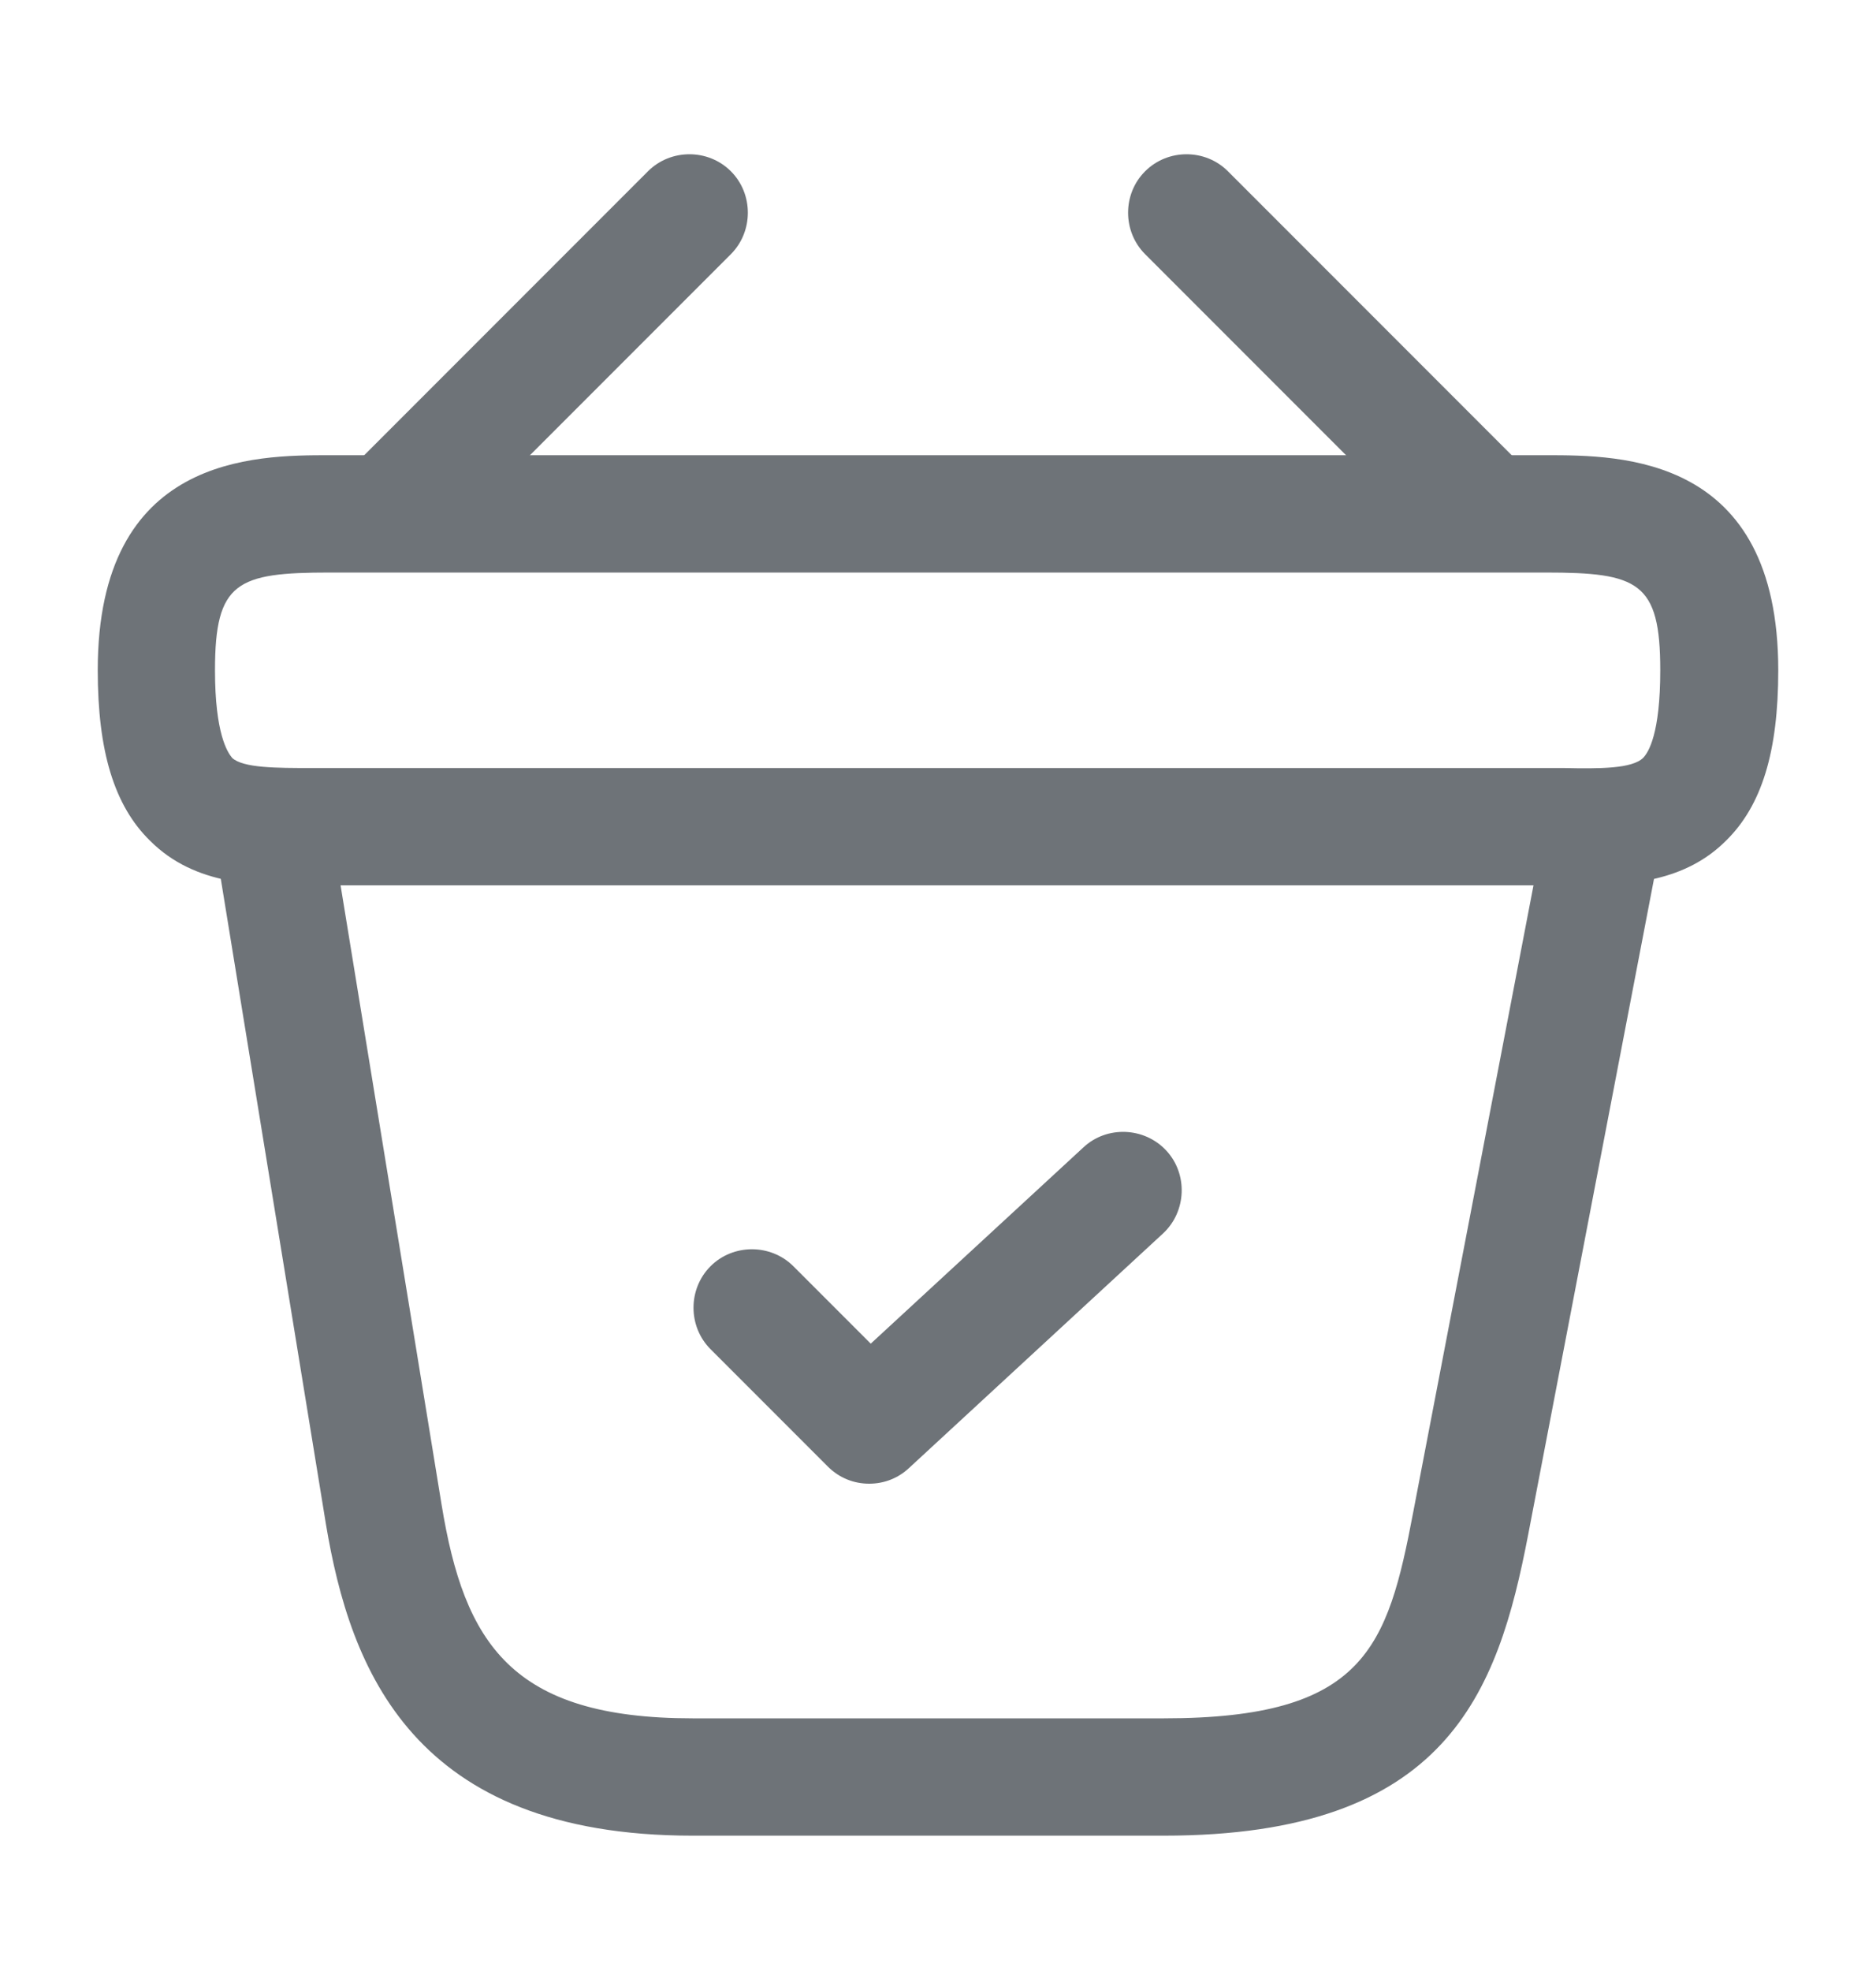 <svg width="20" height="21" viewBox="0 0 20 21" fill="none" xmlns="http://www.w3.org/2000/svg">
<path d="M9.266 15.808C9.108 15.808 8.95 15.75 8.825 15.625L7.575 14.375C7.333 14.133 7.333 13.733 7.575 13.491C7.816 13.25 8.216 13.25 8.458 13.491L9.283 14.316L11.55 12.225C11.8 11.991 12.2 12.008 12.433 12.258C12.666 12.508 12.65 12.908 12.4 13.141L9.691 15.641C9.575 15.75 9.425 15.808 9.266 15.808Z" fill="#6E7378"/>
<path d="M4.325 5.916C4.167 5.916 4 5.85 3.883 5.733C3.642 5.491 3.642 5.091 3.883 4.85L6.908 1.825C7.15 1.583 7.55 1.583 7.792 1.825C8.033 2.066 8.033 2.466 7.792 2.708L4.767 5.733C4.642 5.85 4.483 5.916 4.325 5.916Z" fill="#6E7378"/>
<path d="M15.675 5.916C15.516 5.916 15.358 5.858 15.233 5.733L12.208 2.708C11.966 2.466 11.966 2.066 12.208 1.825C12.45 1.583 12.85 1.583 13.091 1.825L16.116 4.85C16.358 5.091 16.358 5.491 16.116 5.733C16 5.85 15.833 5.916 15.675 5.916Z" fill="#6E7378"/>
<path d="M16.841 9.433C16.783 9.433 16.725 9.433 16.666 9.433H16.475H3.333C2.75 9.441 2.083 9.441 1.6 8.958C1.216 8.583 1.042 8 1.042 7.141C1.042 4.85 2.716 4.85 3.517 4.85H16.483C17.283 4.85 18.958 4.85 18.958 7.141C18.958 8.008 18.783 8.583 18.4 8.958C17.966 9.391 17.383 9.433 16.841 9.433ZM3.517 8.183H16.675C17.05 8.191 17.4 8.191 17.517 8.075C17.575 8.016 17.7 7.816 17.7 7.141C17.7 6.2 17.466 6.1 16.475 6.1H3.517C2.525 6.1 2.292 6.2 2.292 7.141C2.292 7.816 2.425 8.016 2.475 8.075C2.591 8.183 2.95 8.183 3.317 8.183H3.517Z" fill="#6E7378"/>
<path d="M12.408 19.558H7.383C4.4 19.558 3.733 17.783 3.475 16.241L2.3 9.033C2.242 8.691 2.475 8.375 2.817 8.316C3.15 8.258 3.475 8.491 3.533 8.833L4.708 16.033C4.95 17.508 5.45 18.308 7.383 18.308H12.408C14.55 18.308 14.792 17.558 15.067 16.108L16.467 8.816C16.533 8.475 16.858 8.25 17.2 8.325C17.542 8.391 17.758 8.716 17.692 9.058L16.292 16.35C15.967 18.041 15.425 19.558 12.408 19.558Z" fill="#6E7378"/>
</svg>
